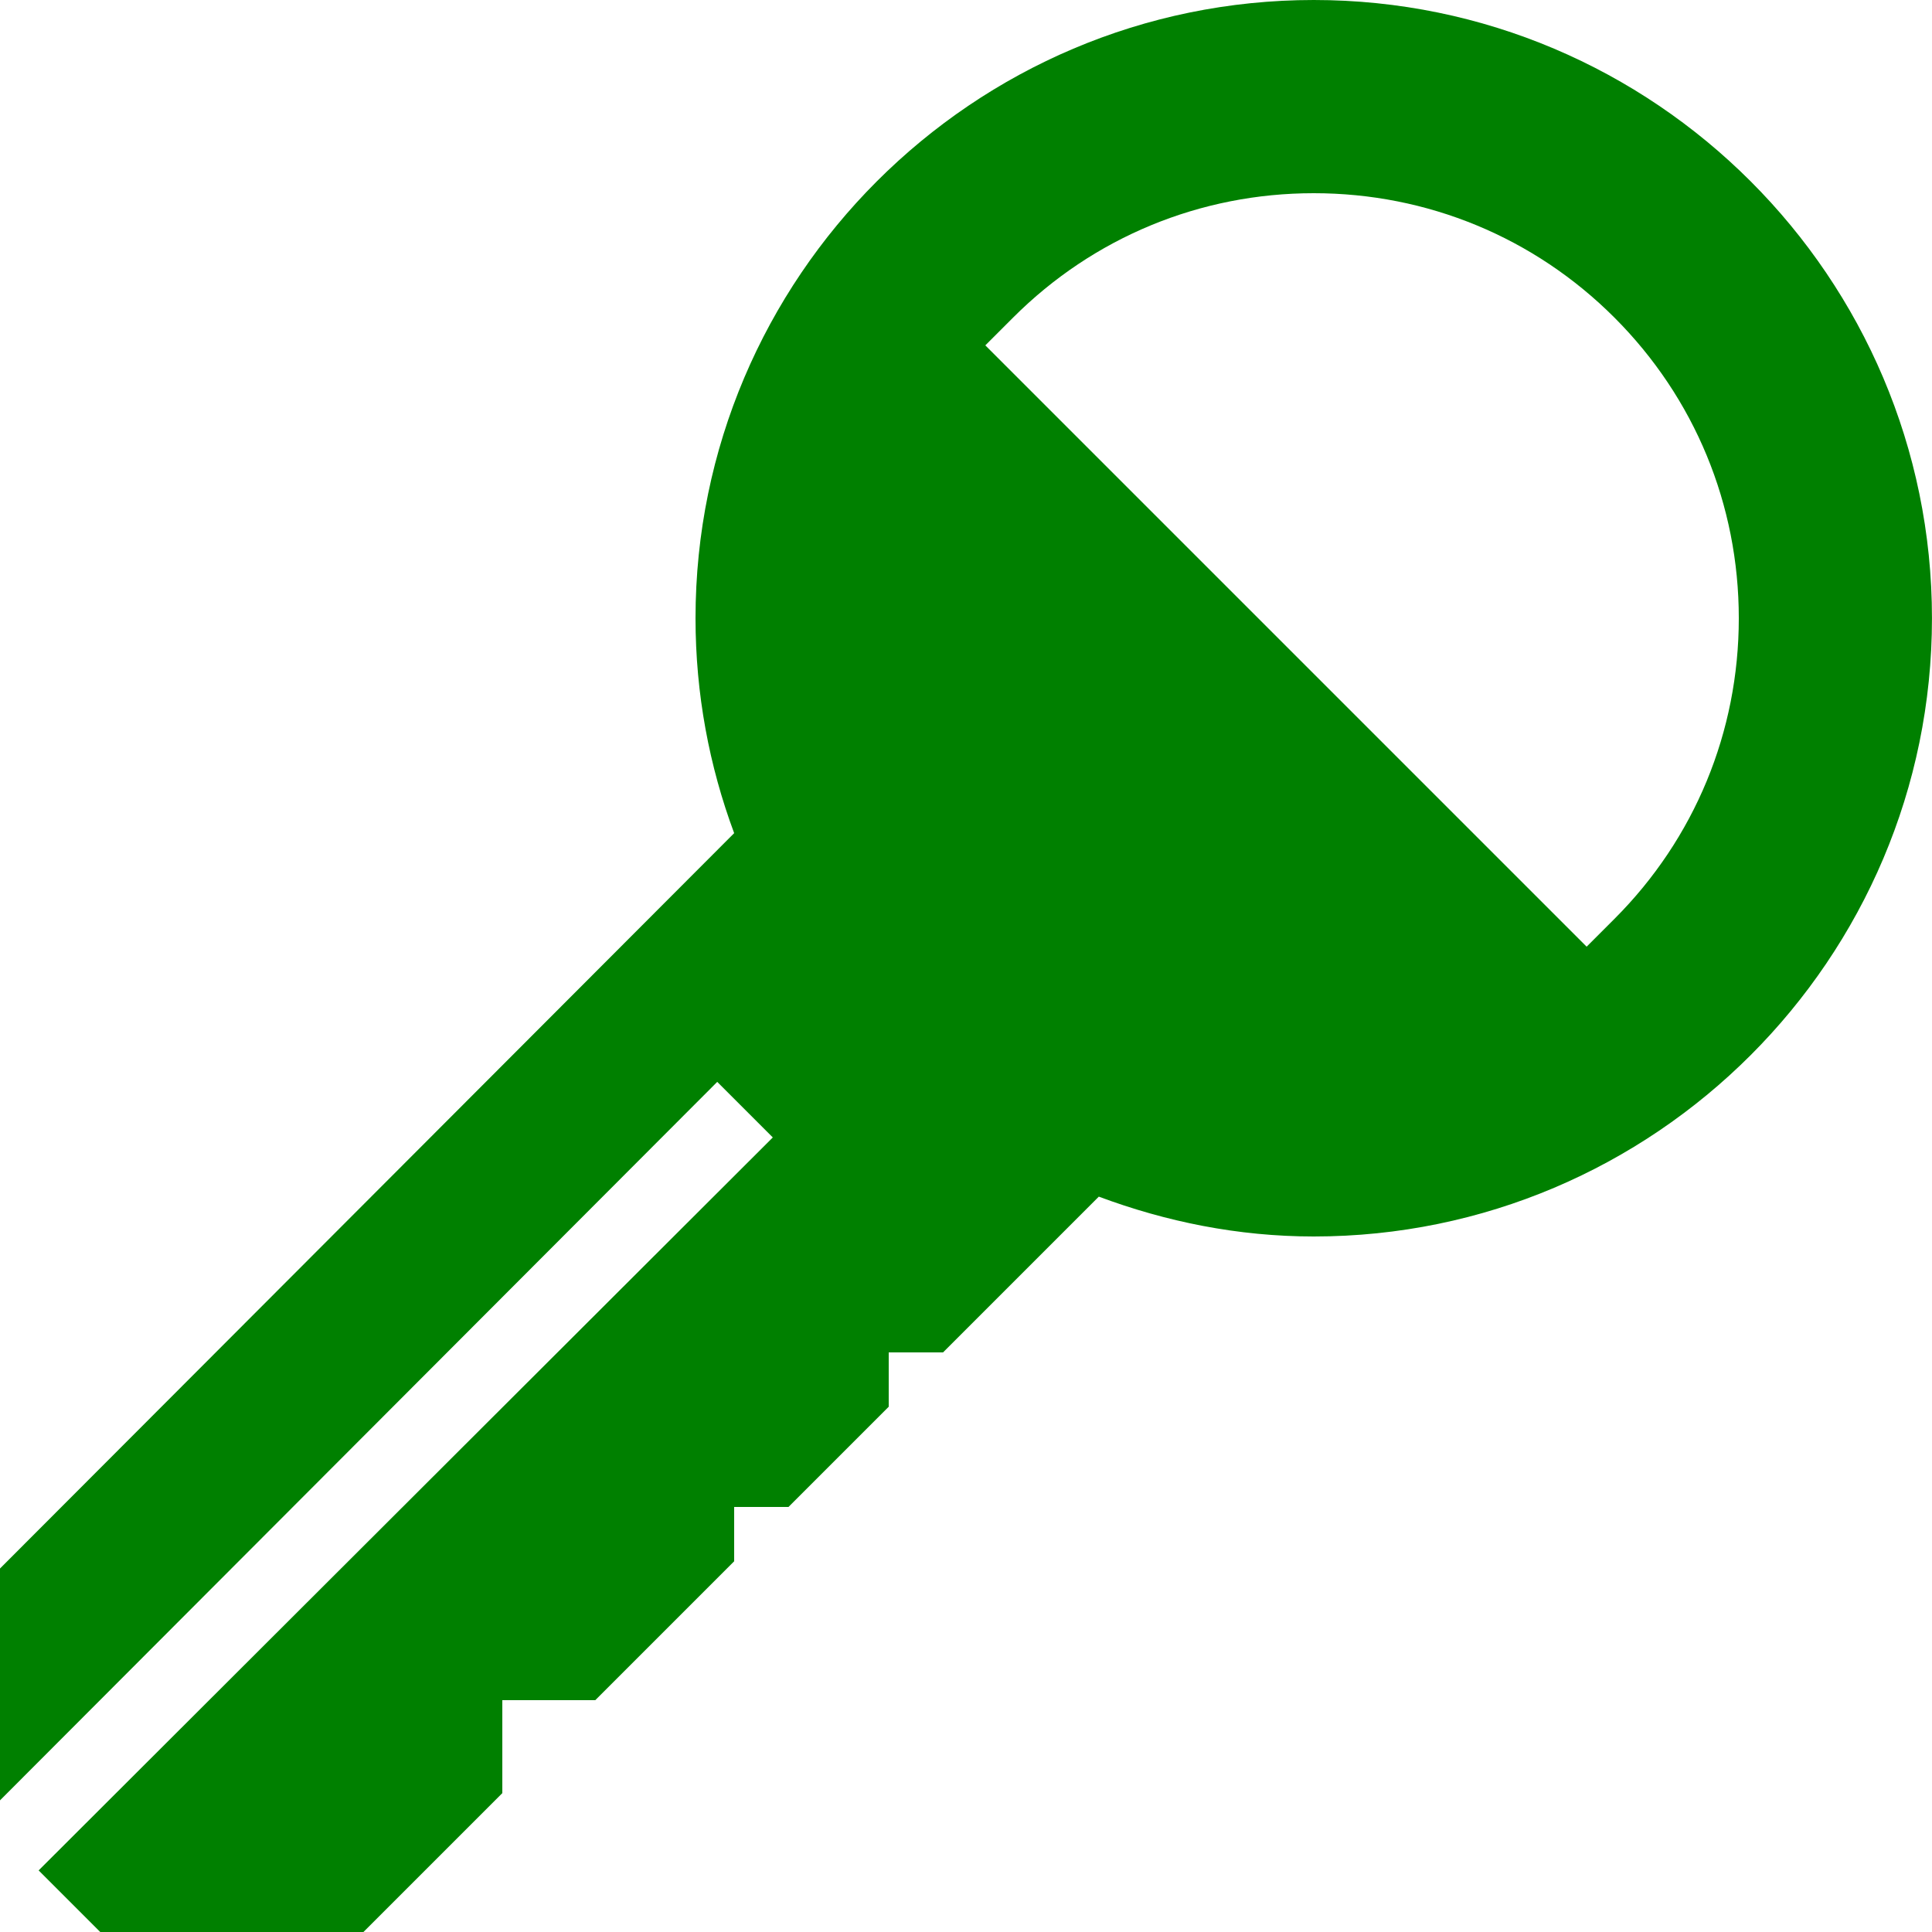 <svg xmlns="http://www.w3.org/2000/svg" xmlns:xlink="http://www.w3.org/1999/xlink" viewBox="0,0,256,256" width="50px" height="50px" fill-rule="nonzero"><g fill="#008000" fill-rule="nonzero" stroke="none" stroke-width="1" stroke-linecap="butt" stroke-linejoin="miter" stroke-miterlimit="10" stroke-dasharray="" stroke-dashoffset="0" font-family="none" font-weight="none" font-size="none" text-anchor="none" style="mix-blend-mode: normal"><g transform="scale(5.12,5.12)"><path d="M34,0c-8.82,0 -16,7.18 -16,16c0,1.957 0.355,3.828 1,5.562l-19,19.031v6l18.562,-18.594l1.438,1.438l-19,18.969l1.594,1.594h6.812l3.594,-3.594v-2.406h2.406l3.594,-3.594v-1.406h1.406l2.594,-2.594v-1.406h1.406l4.031,-4.031c1.738,0.648 3.602,1.031 5.562,1.031c8.82,0 16,-7.18 16,-16c0,-8.82 -7.18,-16 -16,-16zM34,5c2.938,0 5.703,1.141 7.781,3.219c2.078,2.078 3.219,4.844 3.219,7.781c0,2.938 -1.141,5.703 -3.219,7.781l-0.719,0.719l-15.562,-15.562l0.719,-0.719c2.078,-2.078 4.844,-3.219 7.781,-3.219z"></path></g></g></svg>